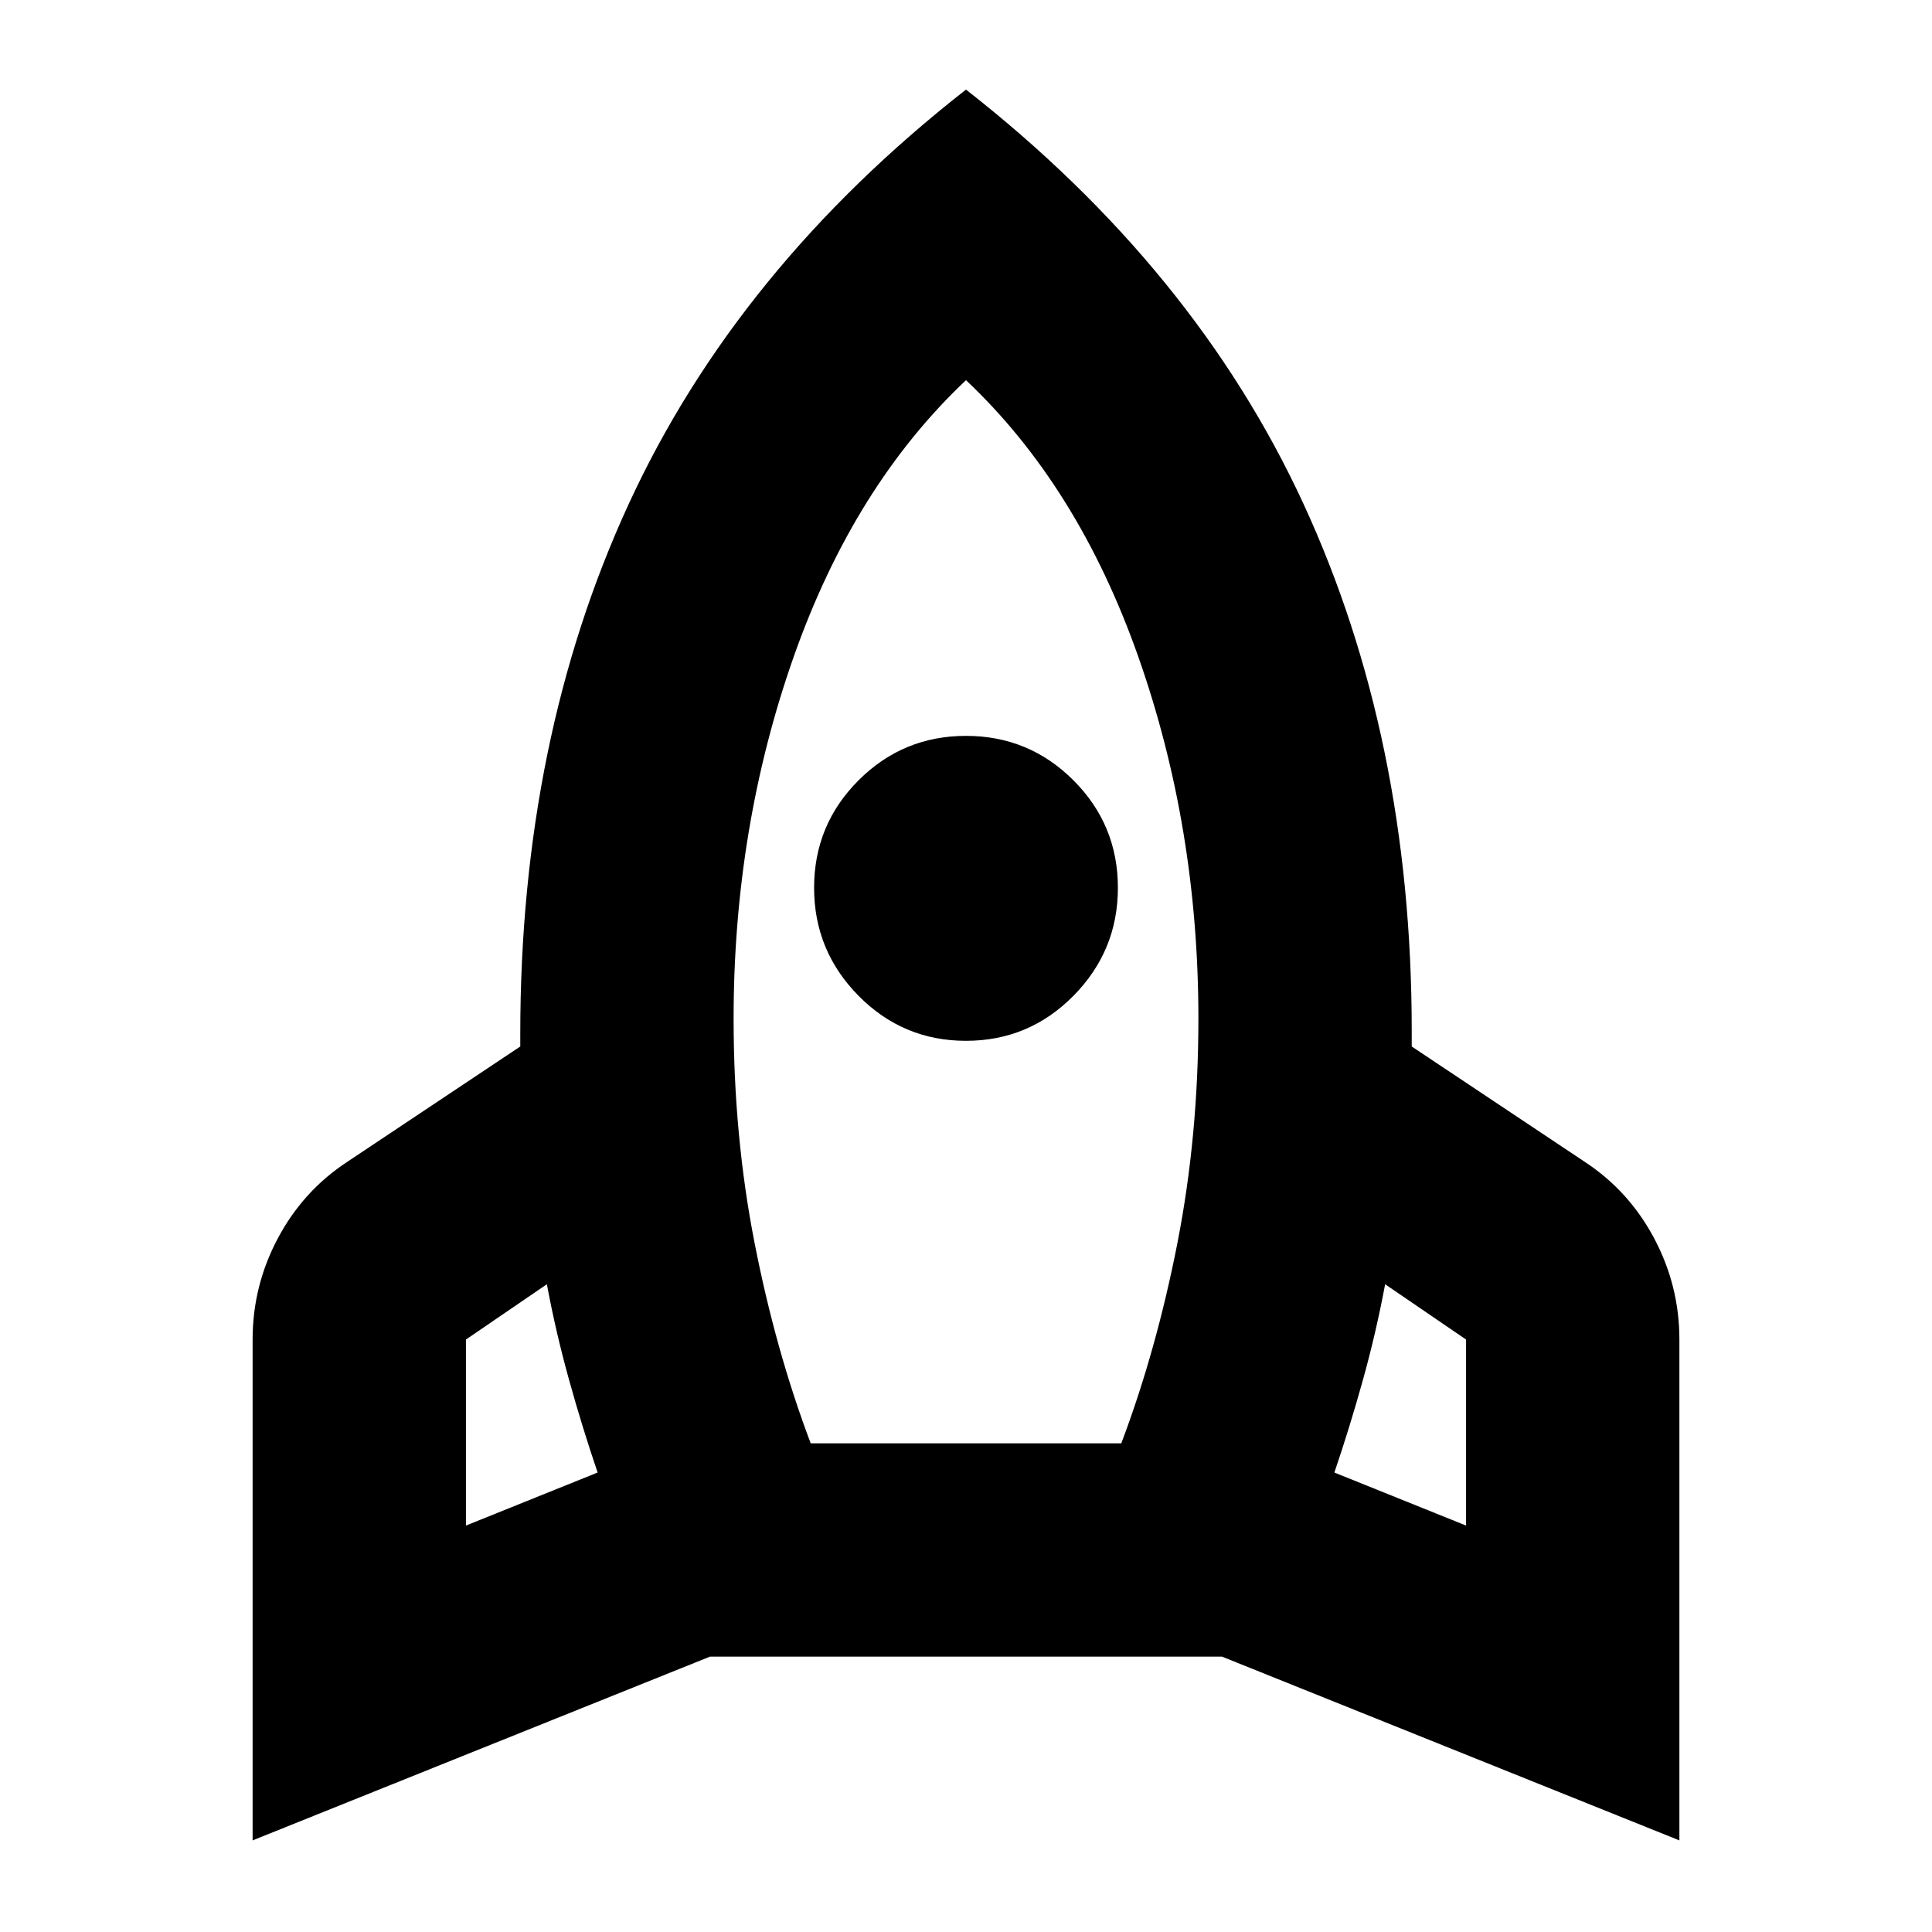 <svg xmlns="http://www.w3.org/2000/svg" height="24" viewBox="0 -960 960 960" width="24"><path d="m231.521-201.957 65.434-26.347q-7.739-22.783-14.26-46.282-6.522-23.5-10.957-47.282l-40.217 27.478v92.433Zm171.305-40.869h154.348q17.435-46.218 27.869-99.479 10.435-53.26 10.435-111.565 0-95.043-29.891-179.869T480-771.087q-55.696 52.522-85.587 137.348-29.891 84.826-29.891 179.869 0 58.305 10.435 111.565 10.434 53.261 27.869 99.479Zm77.174-200q-31.304 0-53.391-22.37-22.087-22.369-22.087-53.674 0-31.304 22.087-53.391T480-594.348q31.304 0 53.391 22.087t22.087 53.391q0 31.305-22.087 53.674-22.087 22.37-53.391 22.37Zm248.479 240.869v-92.433l-40.217-27.478q-4.435 23.782-10.957 47.282-6.521 23.499-14.26 46.282l65.434 26.347ZM480-915.48q113.696 88.957 167.588 205.61 53.891 116.652 53.891 261.957V-440l85.696 57.13q22.087 14.392 34.696 38.044 12.609 23.653 12.609 50.436v248.87l-227.262-91.305H352.782L125.52-45.52v-248.87q0-26.783 12.609-50.436 12.609-23.652 34.696-38.044L258.521-440v-6.218q0-146.434 53.891-263.37Q366.304-826.523 480-915.48Z"/></svg>